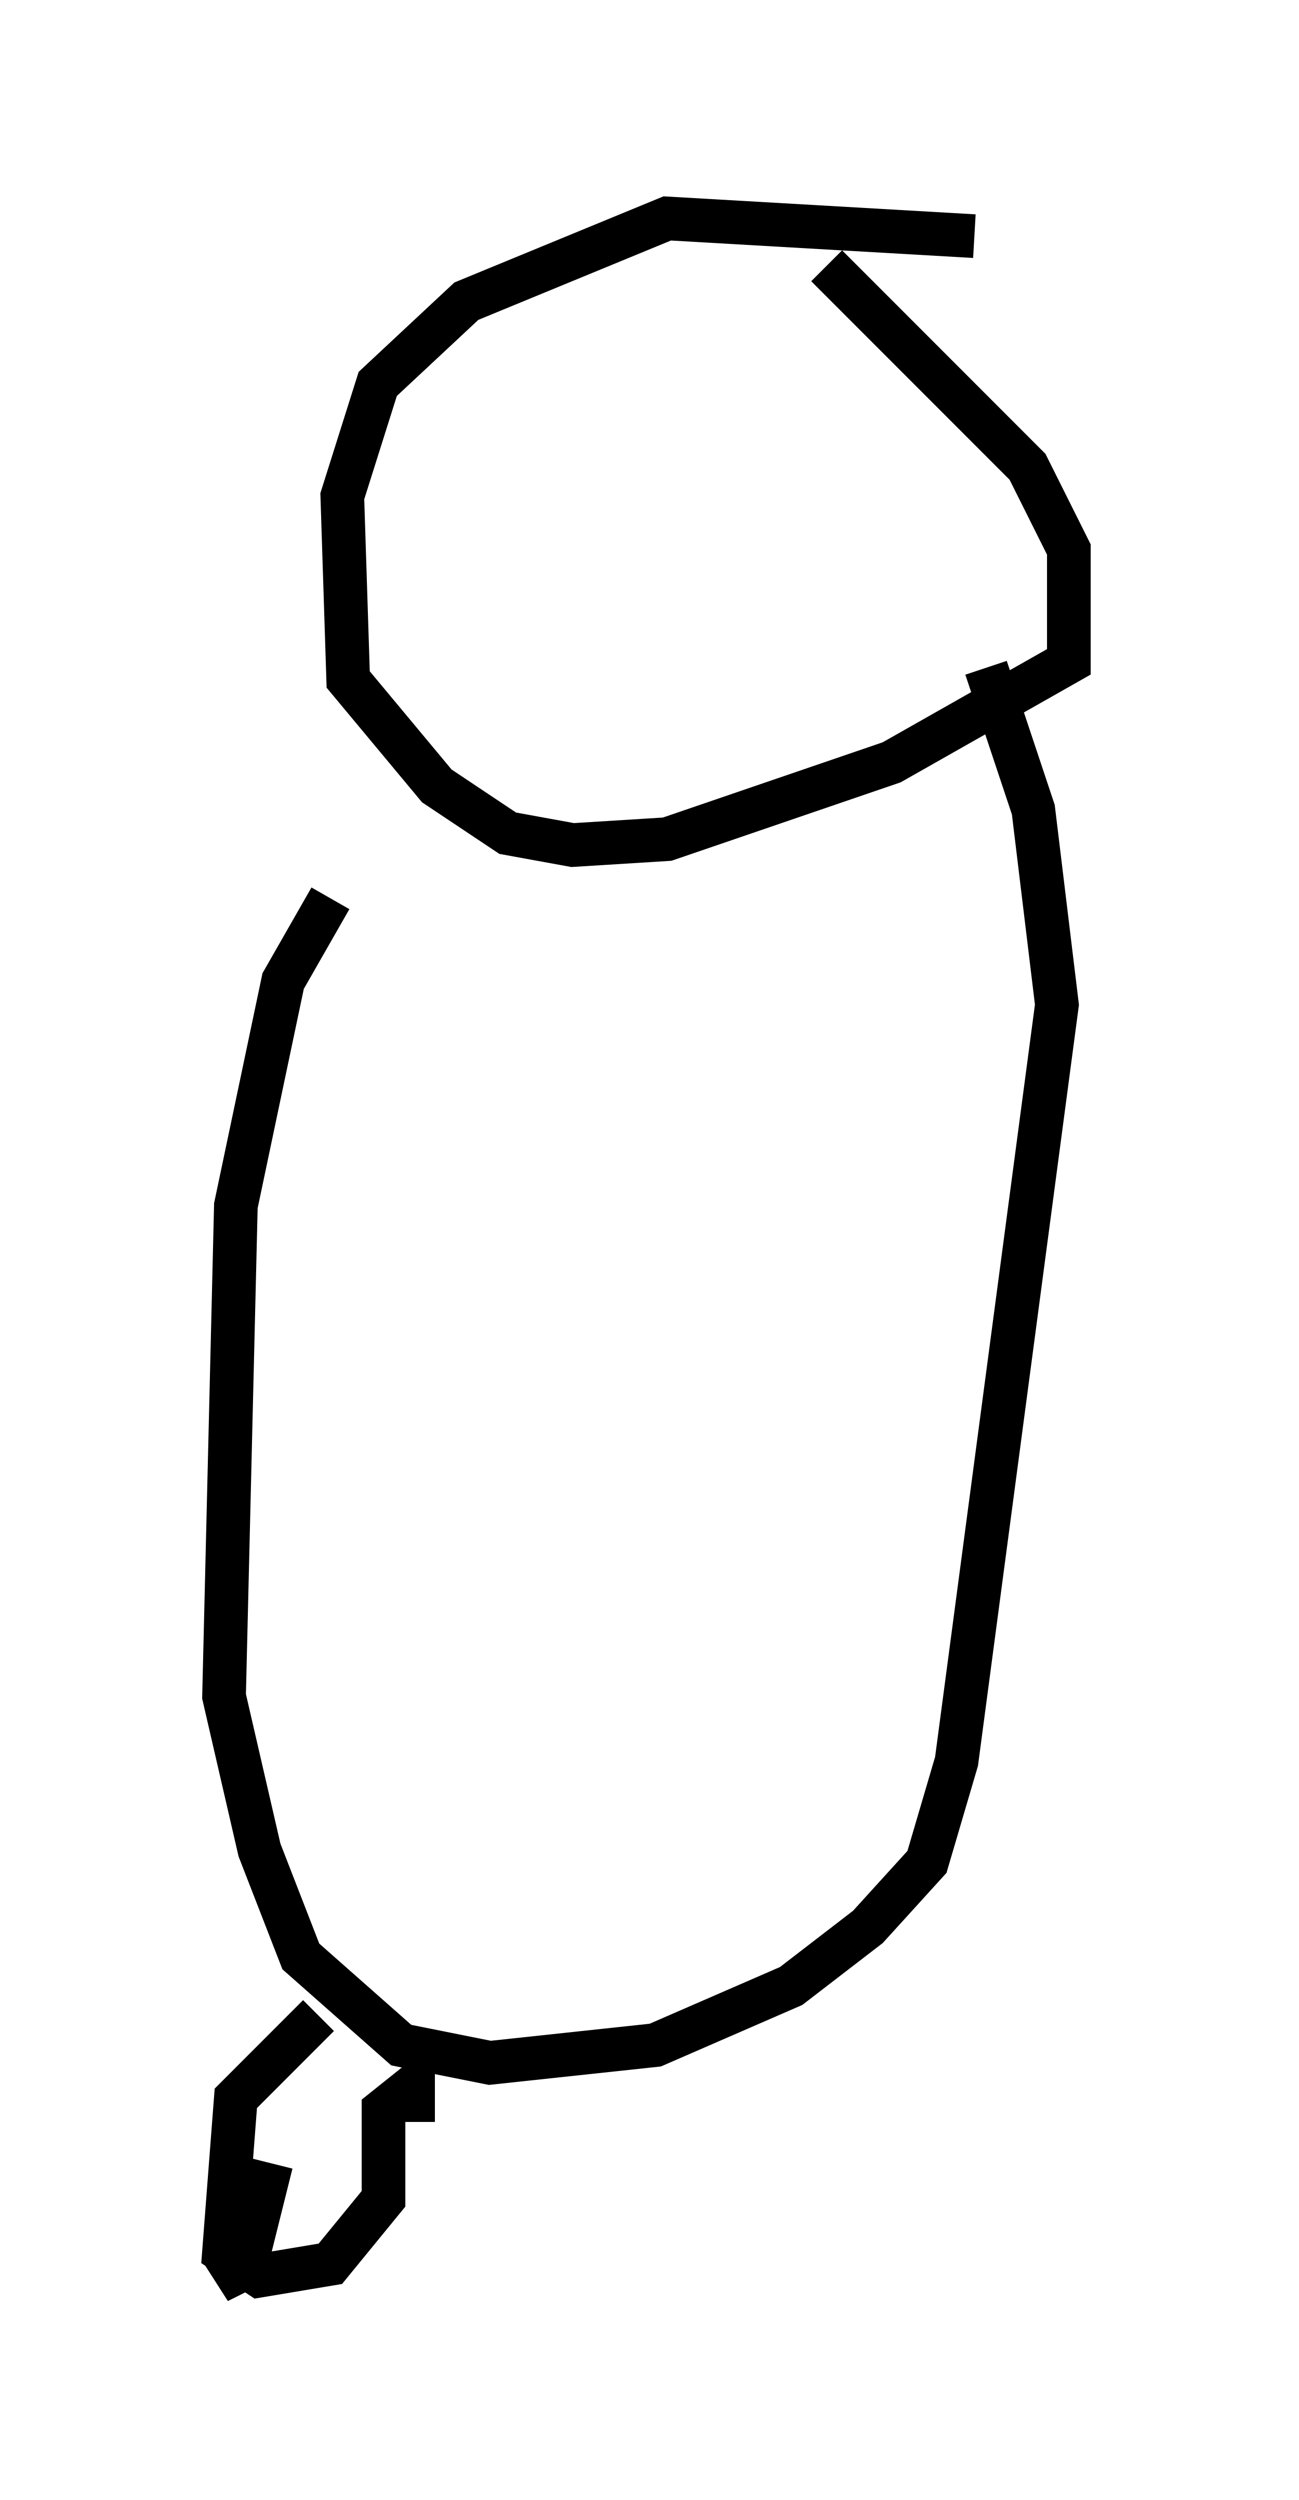 <?xml version="1.0" encoding="utf-8" ?>
<svg baseProfile="full" height="57.225" version="1.1" width="29.756" xmlns="http://www.w3.org/2000/svg" xmlns:ev="http://www.w3.org/2001/xml-events" xmlns:xlink="http://www.w3.org/1999/xlink"><defs /><rect fill="white" height="57.225" width="29.756" x="0" y="0" /><path d="M24.756, 6.624 m-2.436, -1.218 l-7.036, -0.406 -4.601, 1.894 l-2.03, 1.894 -0.812, 2.571 l0.135, 4.195 2.03, 2.436 l1.624, 1.083 1.488, 0.271 l2.165, -0.135 5.142, -1.759 l4.059, -2.3 0.0, -2.571 l-0.947, -1.894 -4.601, -4.601 m-11.367, 14.479 l-1.083, 1.894 -1.083, 5.142 l-0.271, 11.231 0.812, 3.518 l0.947, 2.436 2.3, 2.03 l2.03, 0.406 3.789, -0.406 l3.112, -1.353 1.759, -1.353 l1.353, -1.488 0.677, -2.3 l2.3, -17.321 -0.541, -4.465 l-1.083, -3.248 m-15.291, 30.852 l-1.894, 1.894 -0.271, 3.518 l0.812, 0.541 1.624, -0.271 l1.218, -1.488 0.0, -2.03 l0.677, -0.541 0.0, 0.812 m-3.248, 0.947 l-0.541, 2.165 -0.677, 0.541 l0.541, -0.271 " fill="none" stroke="black" stroke-width="1" /></svg>